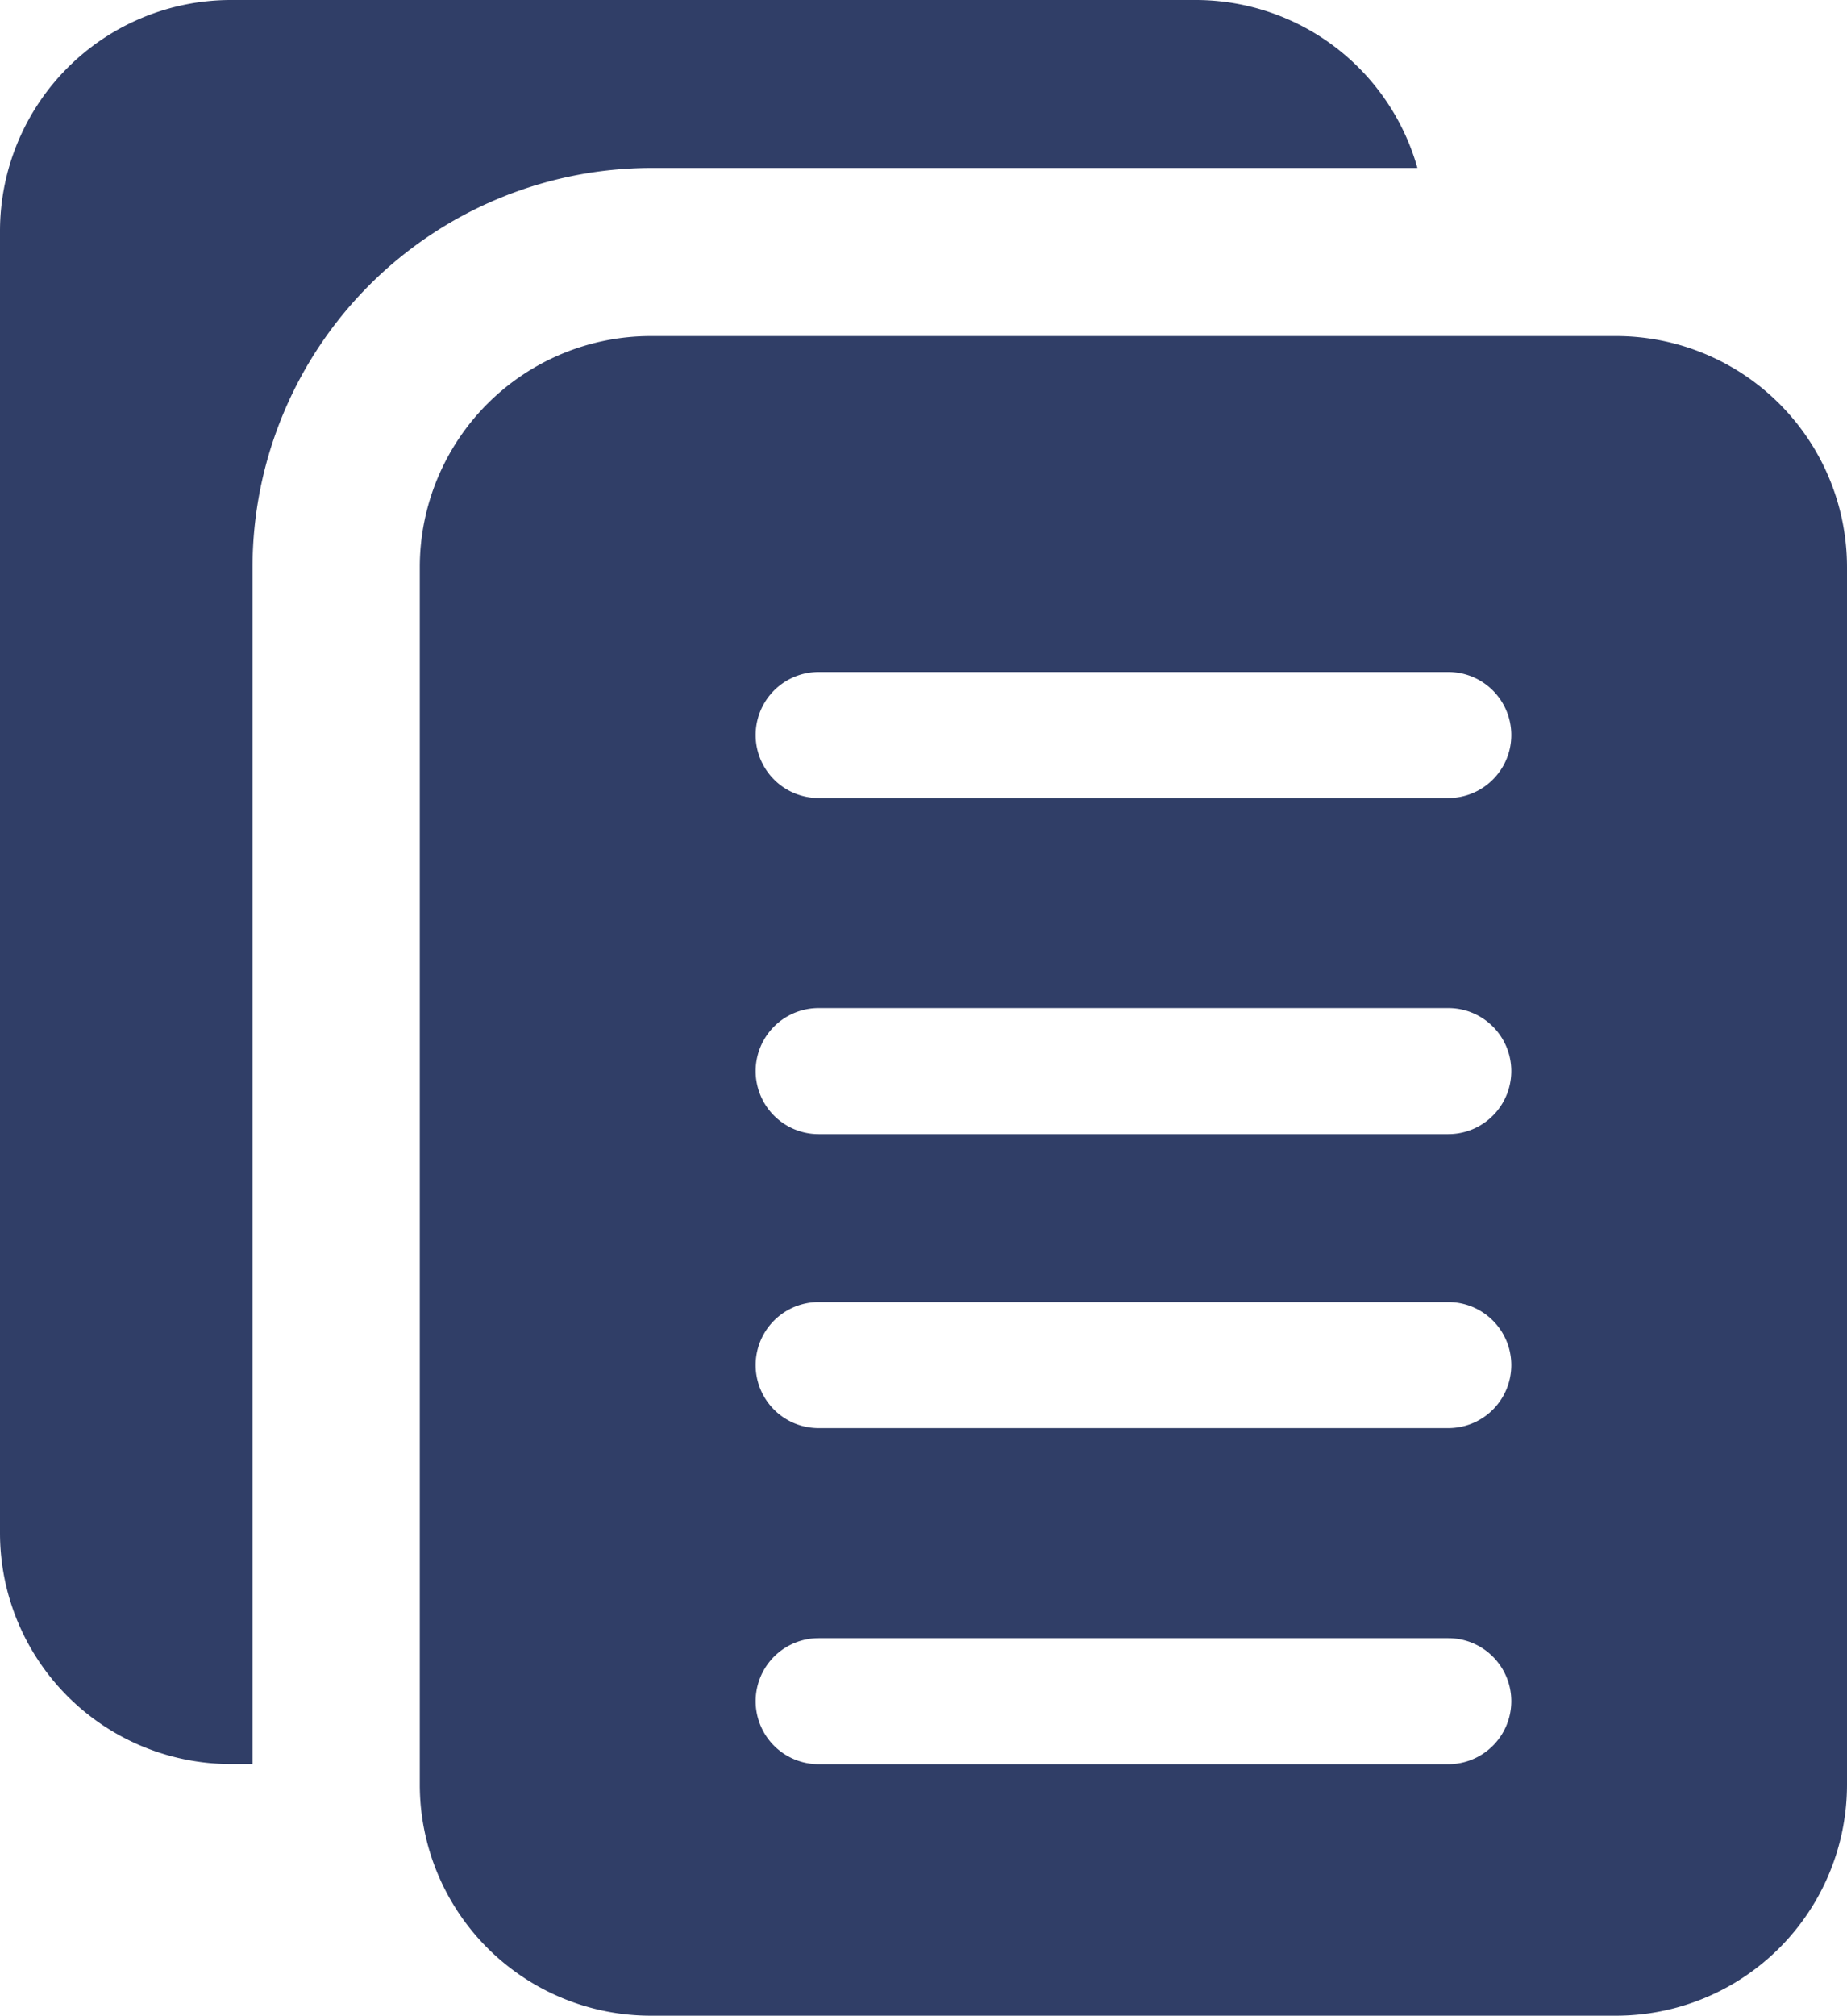 <svg xmlns="http://www.w3.org/2000/svg" width="12.434" height="13.564" viewBox="0 0 12.434 13.564">
  <g id="List" transform="translate(-1)">
    <path id="Path_15" data-name="Path 15" d="M2.7,3.815A2.688,2.688,0,0,1,5.38,1.13h5.162A1.551,1.551,0,0,0,9.054,0h-6.5A1.555,1.555,0,0,0,1,1.554v8.76a1.555,1.555,0,0,0,1.554,1.554H2.7Z" fill="#303e67"/>
    <path id="Path_16" data-name="Path 16" d="M14.054,4h-6.5A1.555,1.555,0,0,0,6,5.554v8.195A1.555,1.555,0,0,0,7.554,15.3h6.5a1.555,1.555,0,0,0,1.554-1.554V5.554A1.555,1.555,0,0,0,14.054,4Zm-1.13,9.608H8.685a.424.424,0,1,1,0-.848h4.239a.424.424,0,1,1,0,.848Zm0-2.261H8.685a.424.424,0,1,1,0-.848h4.239a.424.424,0,1,1,0,.848Zm0-1.978H8.685a.424.424,0,0,1,0-.848h4.239a.424.424,0,1,1,0,.848Zm0-2.261H8.685a.424.424,0,0,1,0-.848h4.239a.424.424,0,0,1,0,.848Z" transform="translate(-2.174 -1.739)" fill="#303e67"/>
  </g>
</svg>
